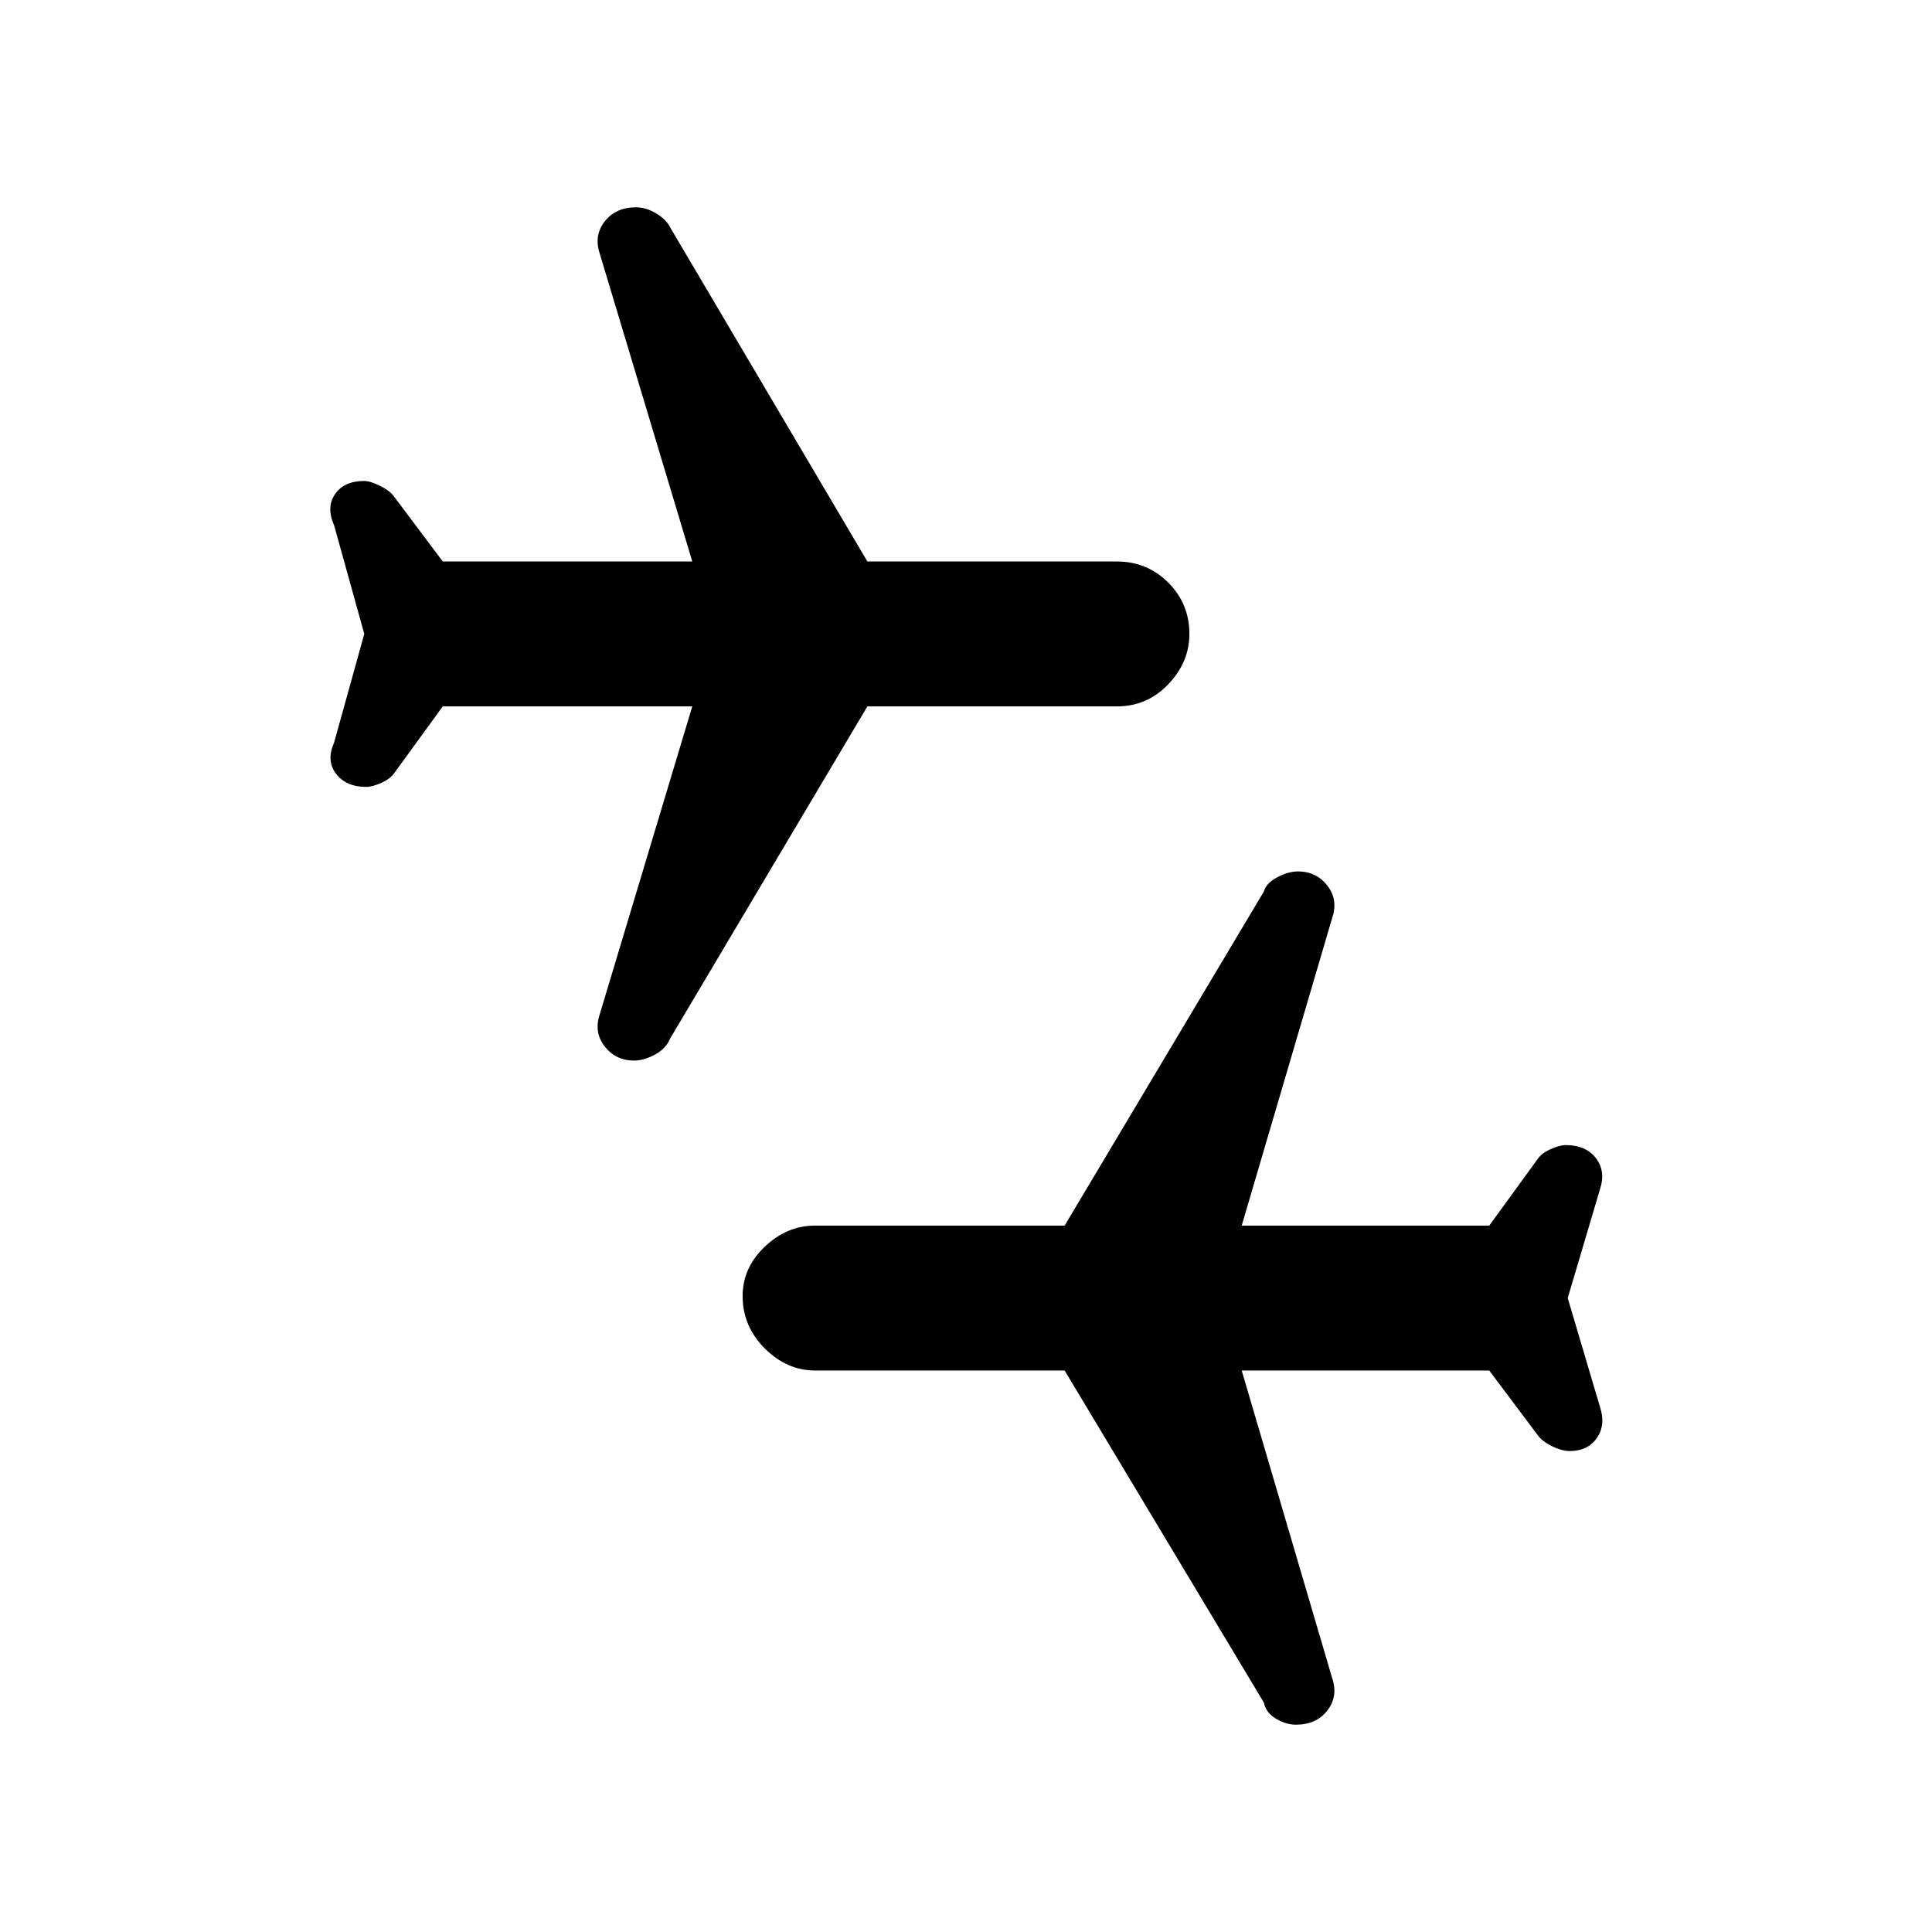 <svg xmlns="http://www.w3.org/2000/svg" height="40" width="40"><path d="M26.833 35.708q-.208 0-.416-.125-.209-.125-.25-.333l-4.125-6.875h-5.167q-.583 0-1.042-.458-.458-.459-.458-1.084 0-.583.458-1.021.459-.437 1.042-.437h5.167l4.125-6.917q.041-.166.271-.291.229-.125.437-.125.375 0 .604.291.229.292.104.667l-1.875 6.375h5.125l1-1.375q.084-.125.271-.208.188-.084.313-.084.416 0 .625.271.208.271.083.646l-.667 2.25.667 2.25q.125.375-.063.646-.187.271-.562.271-.167 0-.375-.104-.208-.105-.292-.23l-1-1.333h-5.125l1.875 6.375q.125.375-.104.667-.229.291-.646.291Zm-13.708-13.75q-.375 0-.604-.291-.229-.292-.104-.667l1.916-6.375H9.167l-1 1.375q-.084.125-.271.208-.188.084-.313.084-.416 0-.625-.271-.208-.271-.041-.646l.625-2.25-.625-2.25q-.167-.375.021-.646.187-.271.604-.271.125 0 .333.105.208.104.292.229l1 1.333h5.166L12.417 5.25q-.125-.375.104-.667.229-.291.646-.291.208 0 .416.125.209.125.292.291l4.083 6.917h5.167q.625 0 1.063.437.437.438.437 1.063 0 .583-.437 1.042-.438.458-1.063.458h-5.167L13.875 21.5q-.083.208-.313.333-.229.125-.437.125Z"/></svg>